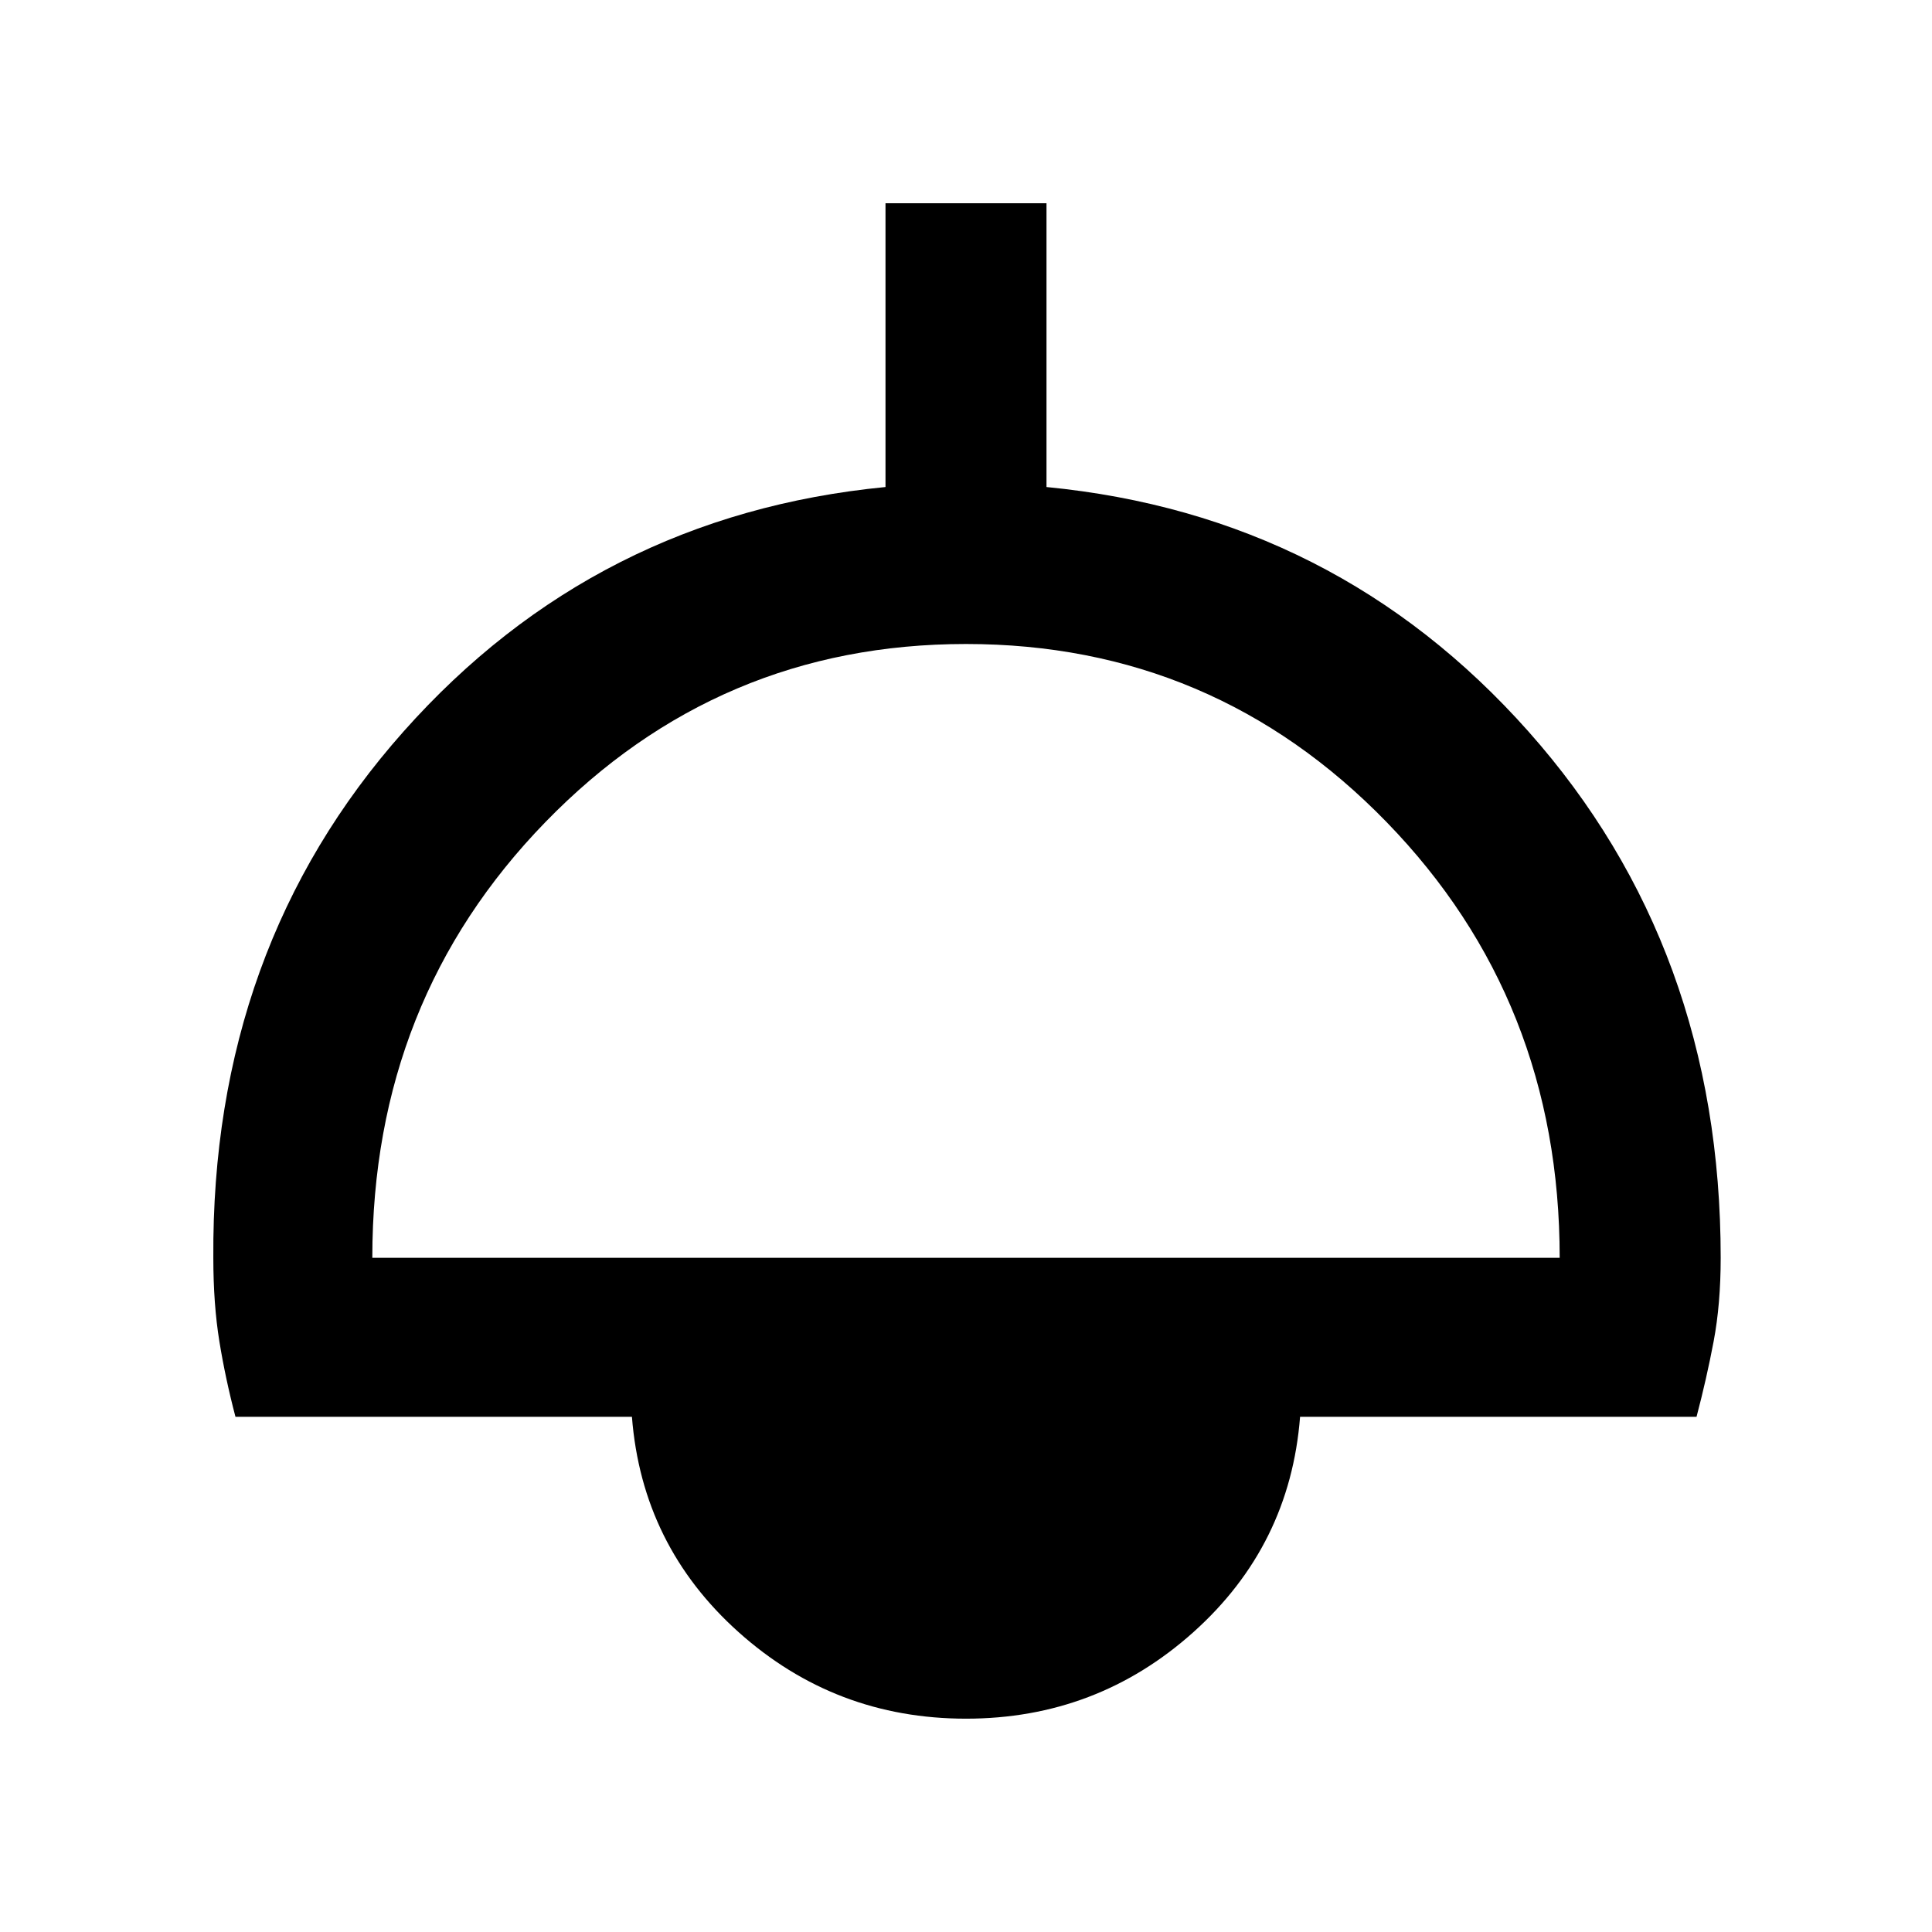 <svg xmlns="http://www.w3.org/2000/svg" width="48" height="48"><path d="M24 42.7q-3.25 0-5.65-2.15-2.4-2.15-2.65-5.35H5.85q-.25-.95-.4-1.875-.15-.925-.15-2.075-.05-7.7 4.725-13.075Q14.8 12.8 22 12.1V5.05h4v7.05q7.2.7 11.975 6.075Q42.75 23.55 42.75 31.25q0 1.15-.175 2.075-.175.925-.425 1.875H32.3q-.25 3.2-2.65 5.35-2.4 2.15-5.65 2.15zM9.25 31.25h29.5q0-6.4-4.3-10.825Q30.15 16 24 16q-6.15 0-10.45 4.425-4.3 4.425-4.3 10.825z"/></svg>